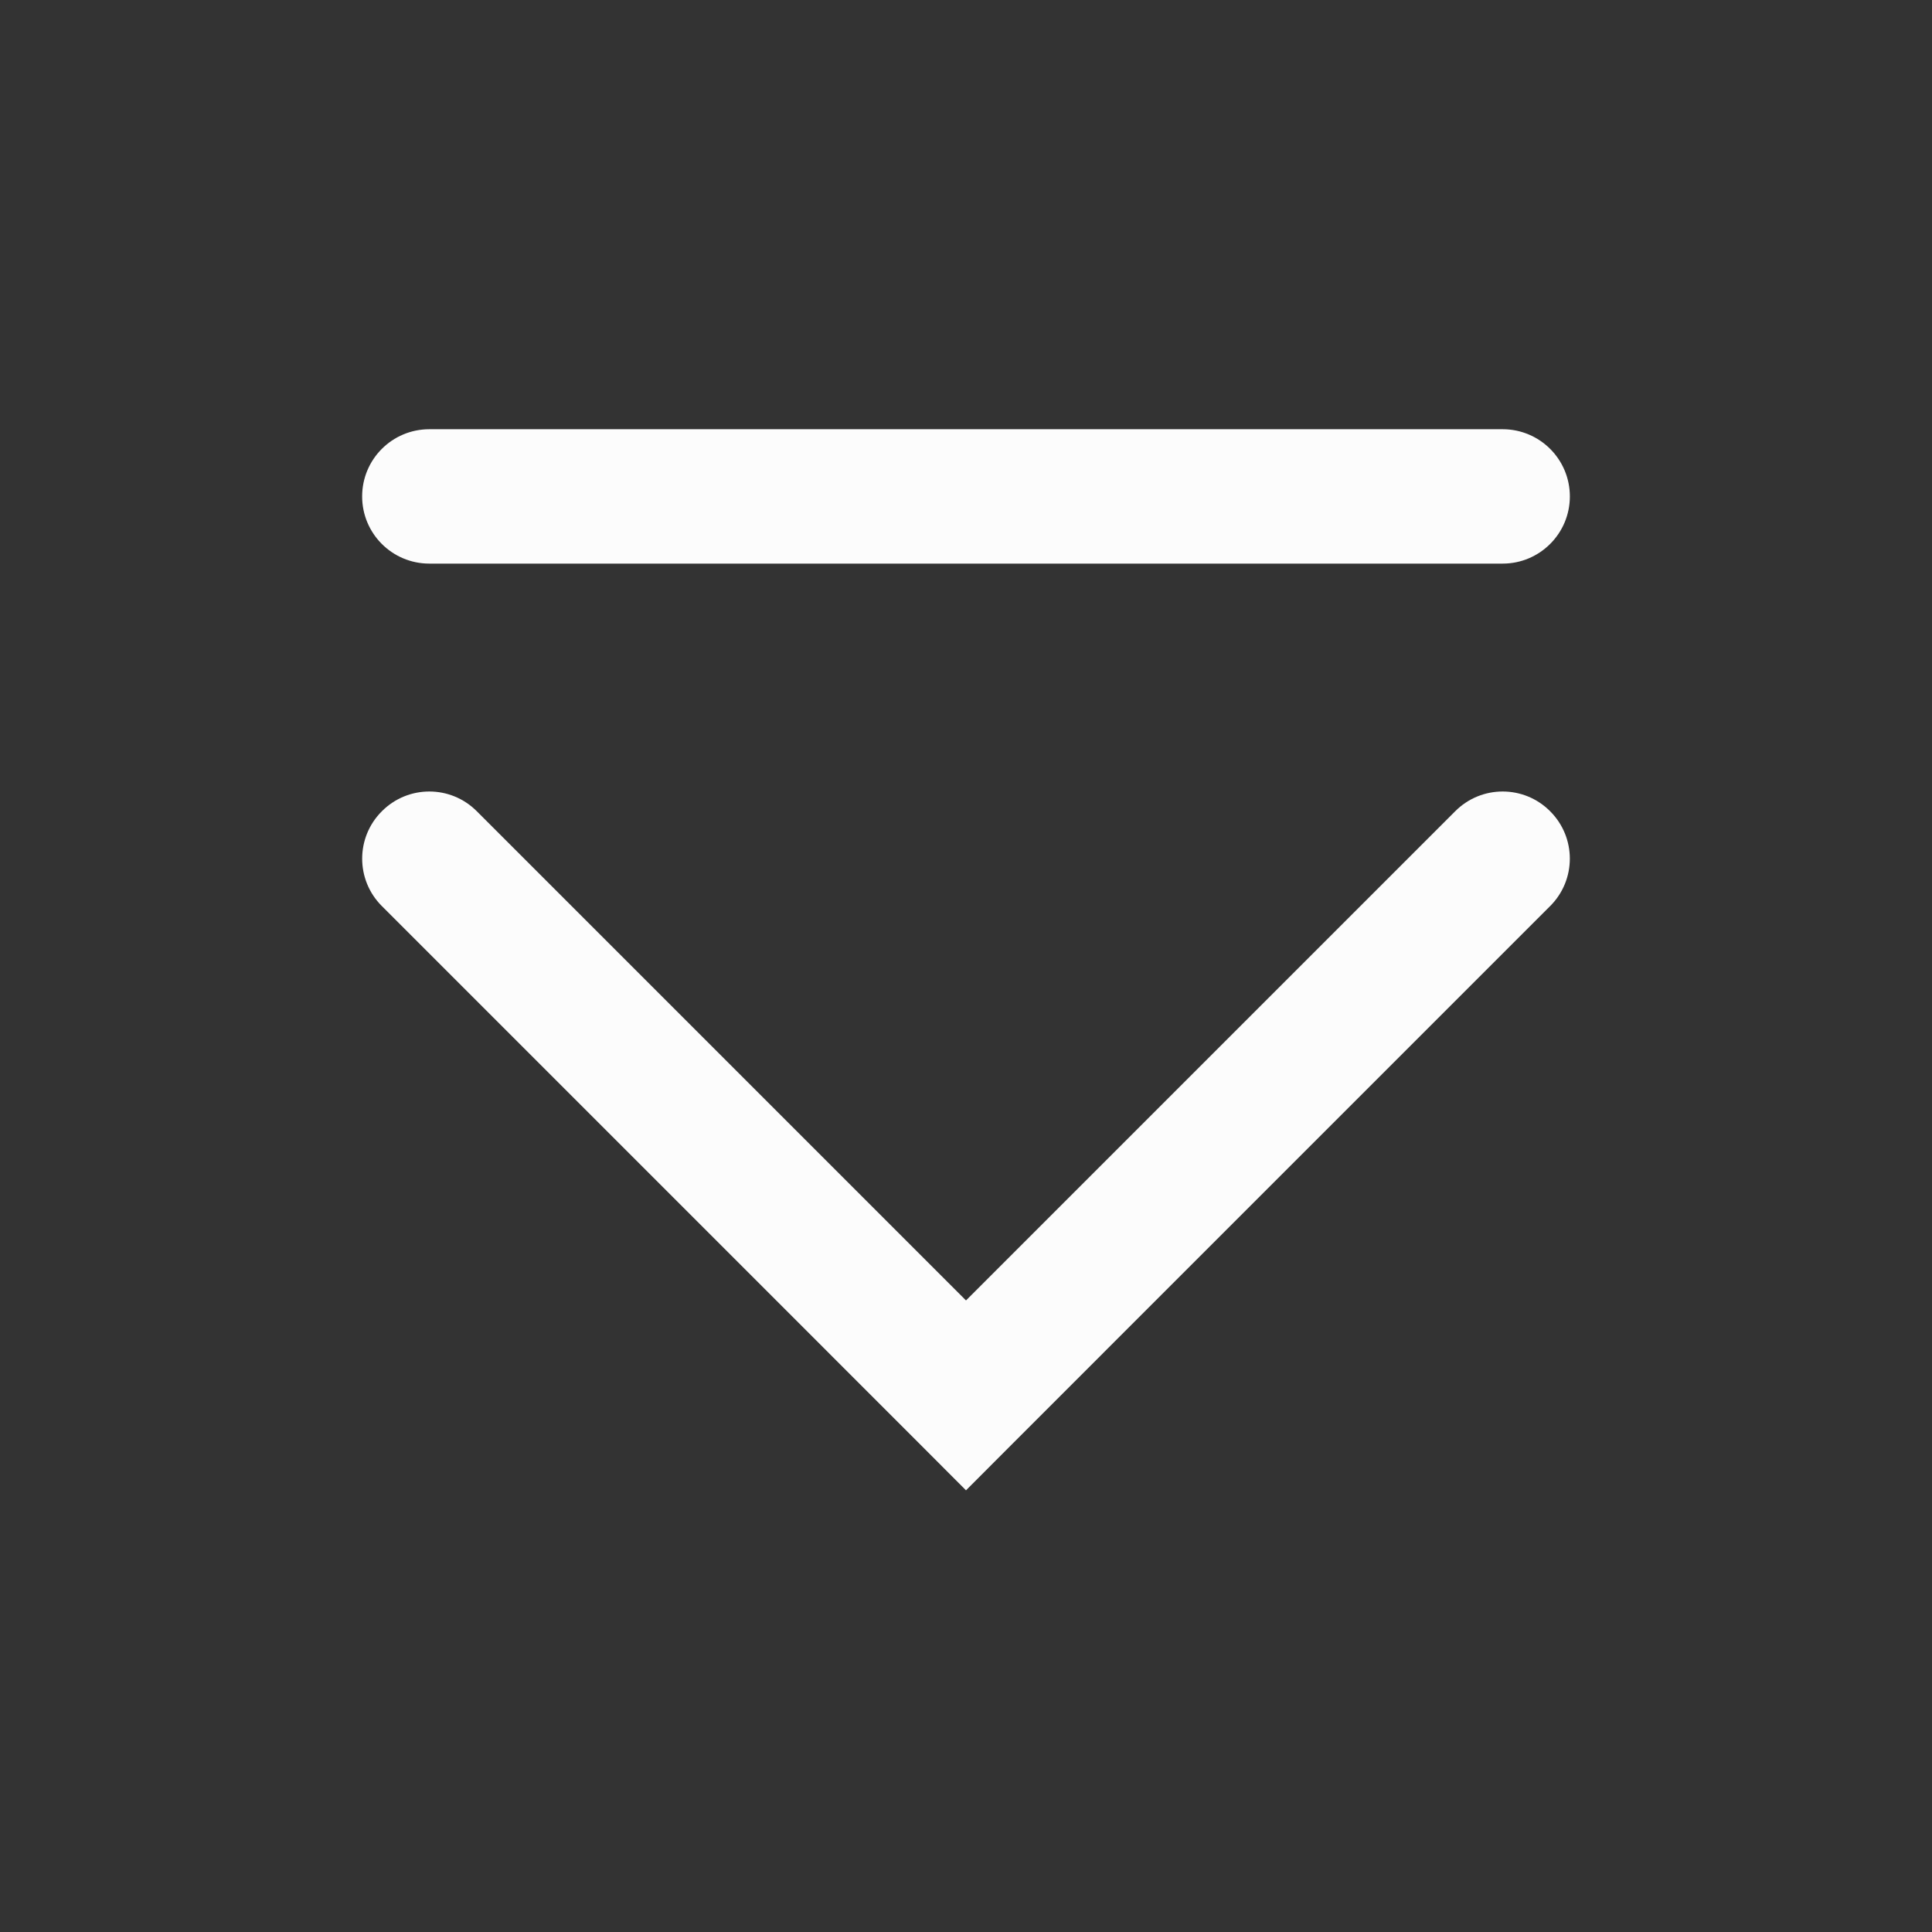 <?xml version='1.0' encoding='UTF-8' standalone='no'?>
<svg version="1.2" xmlns:xlink="http://www.w3.org/1999/xlink" viewBox="0 0 72 72" xmlns="http://www.w3.org/2000/svg" width="6.35mm" height="6.35mm" baseProfile="tiny">
    <rect x="0" y="0" width="72" height="72" fill="#333333" stroke="none"/>
    <style id="current-color-scheme" type="text/css">.ColorScheme-Text {color:#fcfcfc;}</style>
    <title>Qt SVG Document</title>
    <desc>Auto-generated by Klassy window decoration</desc>
    <defs/>
    <g stroke-linejoin="bevel" stroke-linecap="square" fill="none" stroke-width="1" stroke="black" fill-rule="evenodd">
        <g font-weight="400" class="ColorScheme-Text" font-size="40" fill="currentColor" transform="matrix(4,0,0,4,0,0)" font-style="normal" stroke="none" font-family="Noto Sans" fill-opacity="1">
            <path vector-effect="none" fill-rule="nonzero" d="M4,3.999 L14,3.999 C14.345,3.999 14.626,4.279 14.626,4.625 C14.626,4.971 14.345,5.251 14,5.251 L4,5.251 C3.654,5.251 3.374,4.971 3.374,4.625 C3.374,4.279 3.654,3.999 4,3.999 "/>
            <path vector-effect="none" fill-rule="nonzero" d="M4.442,7.558 L9.442,12.558 L9,13 L8.558,12.558 L13.558,7.558 C13.802,7.313 14.198,7.313 14.442,7.558 C14.687,7.802 14.687,8.198 14.442,8.442 L9.442,13.442 L9,13.885 L8.558,13.442 L3.558,8.442 C3.313,8.198 3.313,7.802 3.558,7.558 C3.802,7.313 4.198,7.313 4.442,7.558 "/>
        </g>
    </g>
</svg>
